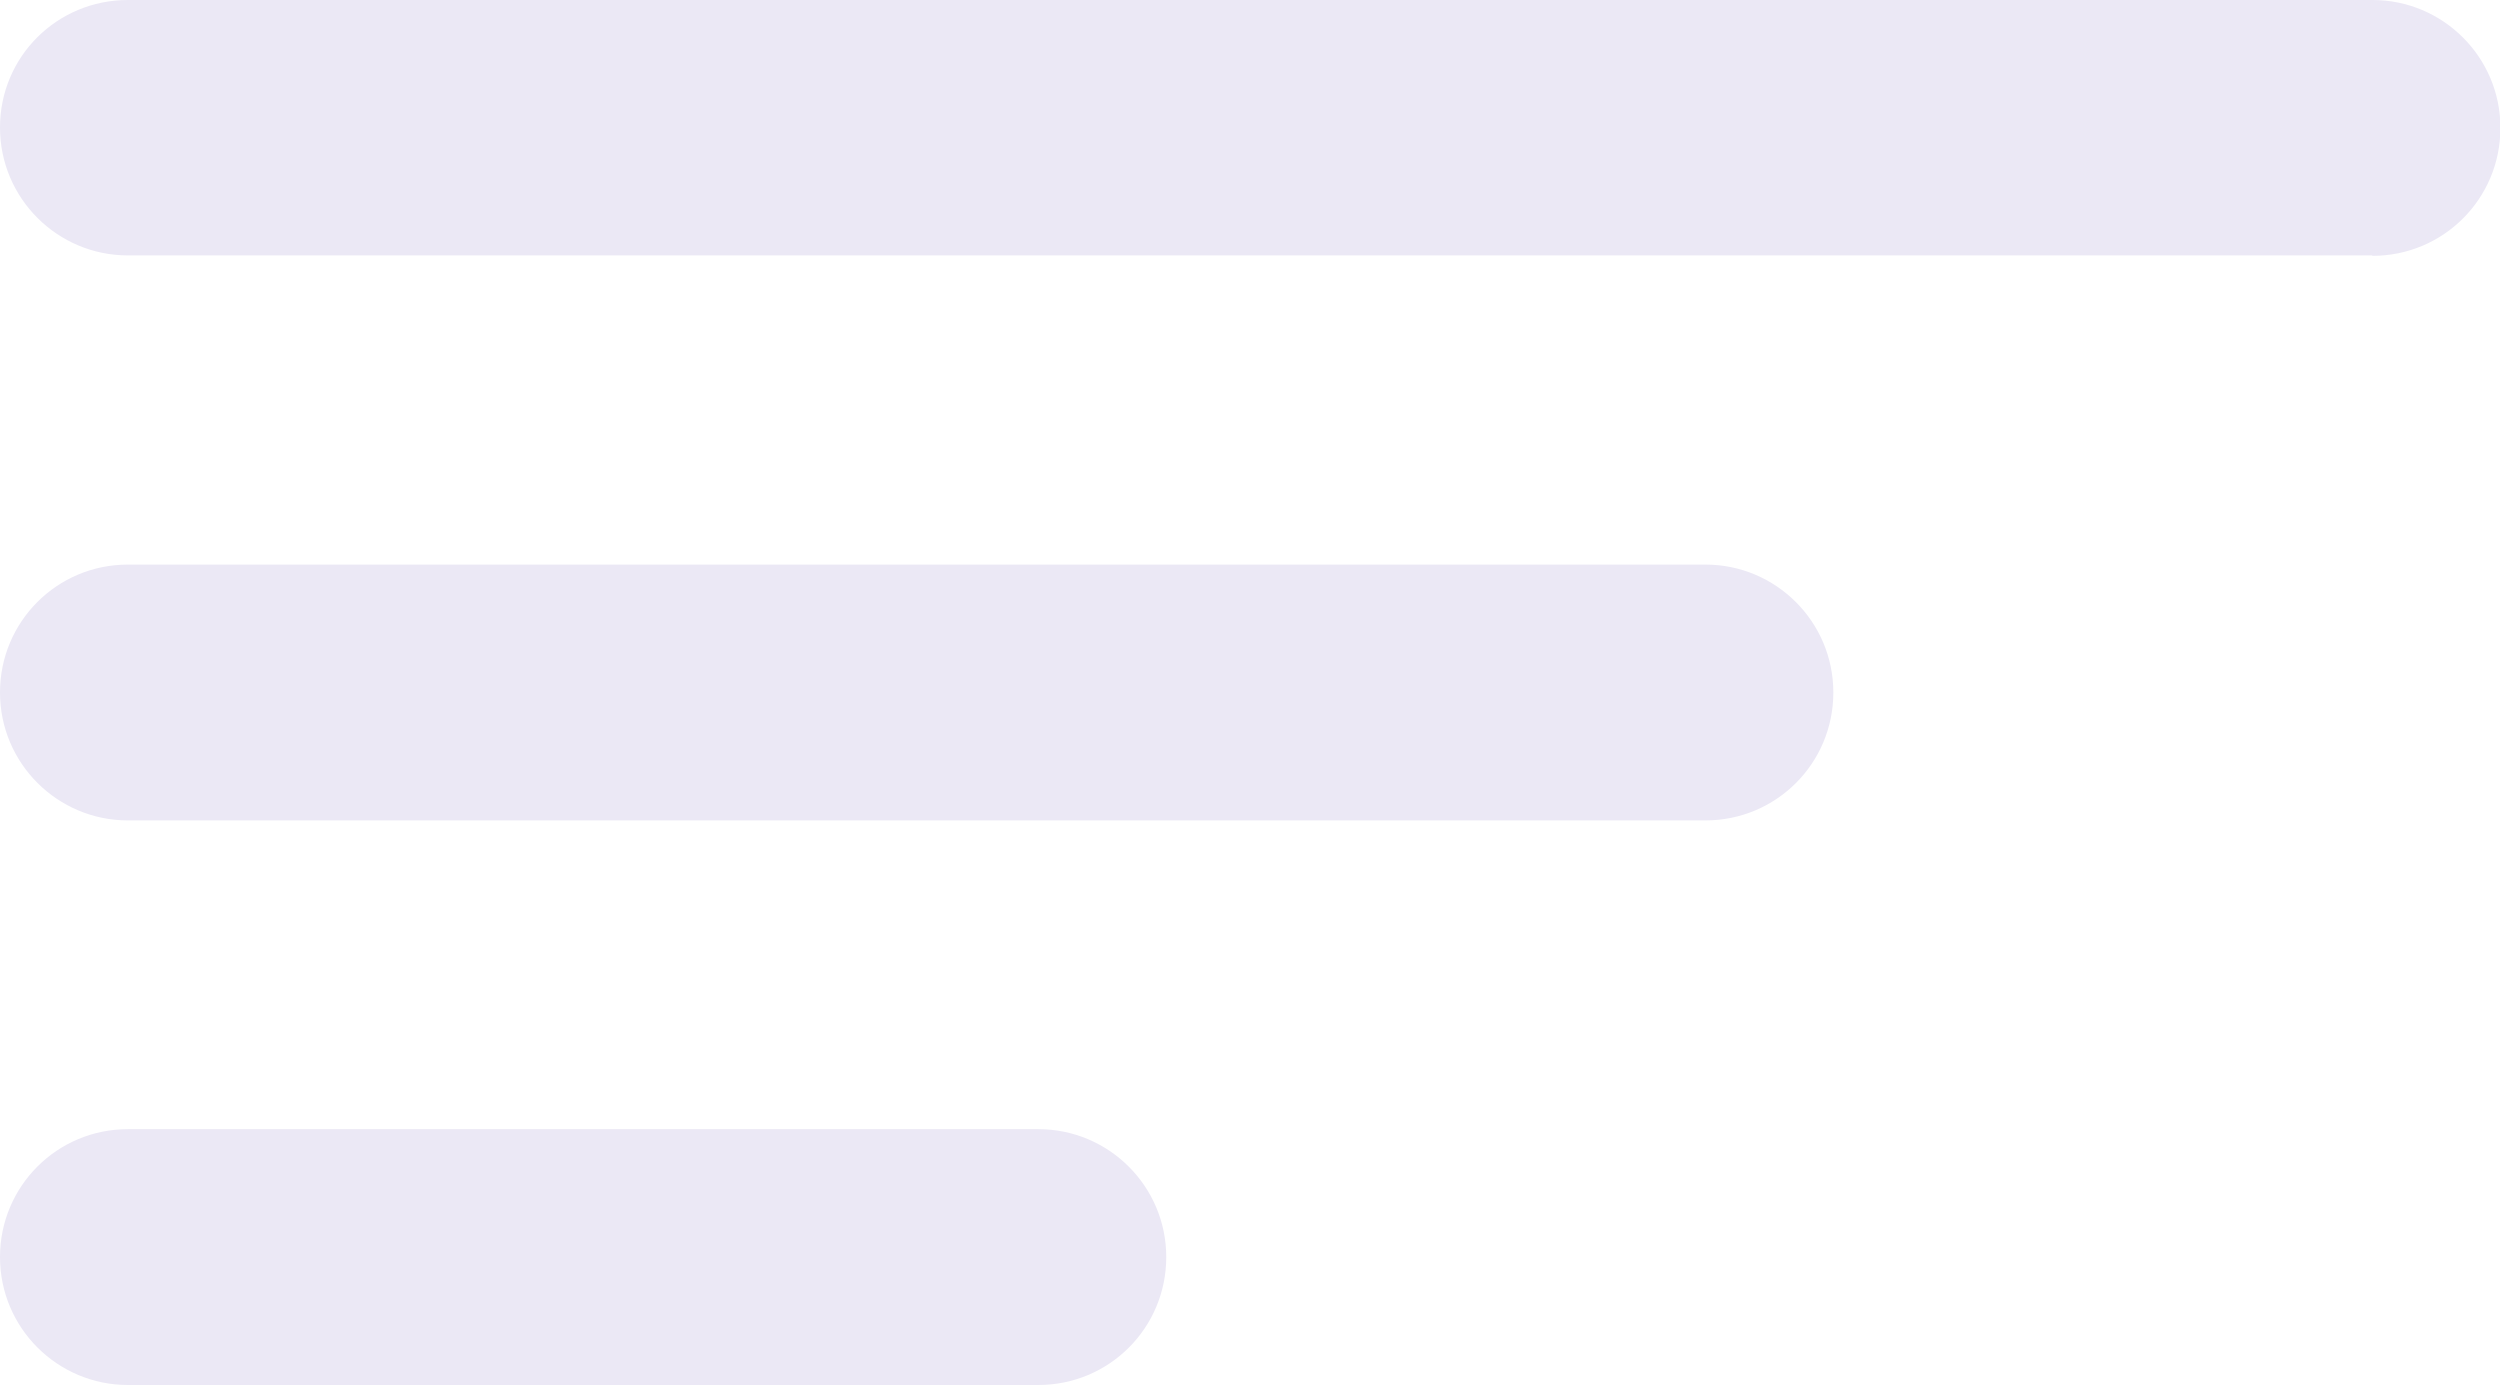 <?xml version="1.0" encoding="UTF-8"?><svg id="Layer_1" xmlns="http://www.w3.org/2000/svg" viewBox="0 0 60 33.24"><defs><style>.cls-1{fill:#ebe8f5;}</style></defs><path class="cls-1" d="m56.93,6.13H3.07c-1.69,0-3.07-1.37-3.07-3.07S1.37,0,3.07,0h53.87c1.69,0,3.07,1.37,3.07,3.07s-1.37,3.07-3.07,3.07Z"/><path class="cls-1" d="m40.92,19.69H3.07c-1.69,0-3.07-1.37-3.07-3.07s1.37-3.07,3.07-3.07h37.86c1.69,0,3.07,1.37,3.07,3.07s-1.37,3.07-3.07,3.07Z"/><path class="cls-1" d="m24.92,33.24H3.07c-1.69,0-3.07-1.37-3.07-3.07s1.37-3.07,3.07-3.07h21.85c1.69,0,3.07,1.37,3.07,3.07s-1.37,3.07-3.07,3.07Z"/></svg>